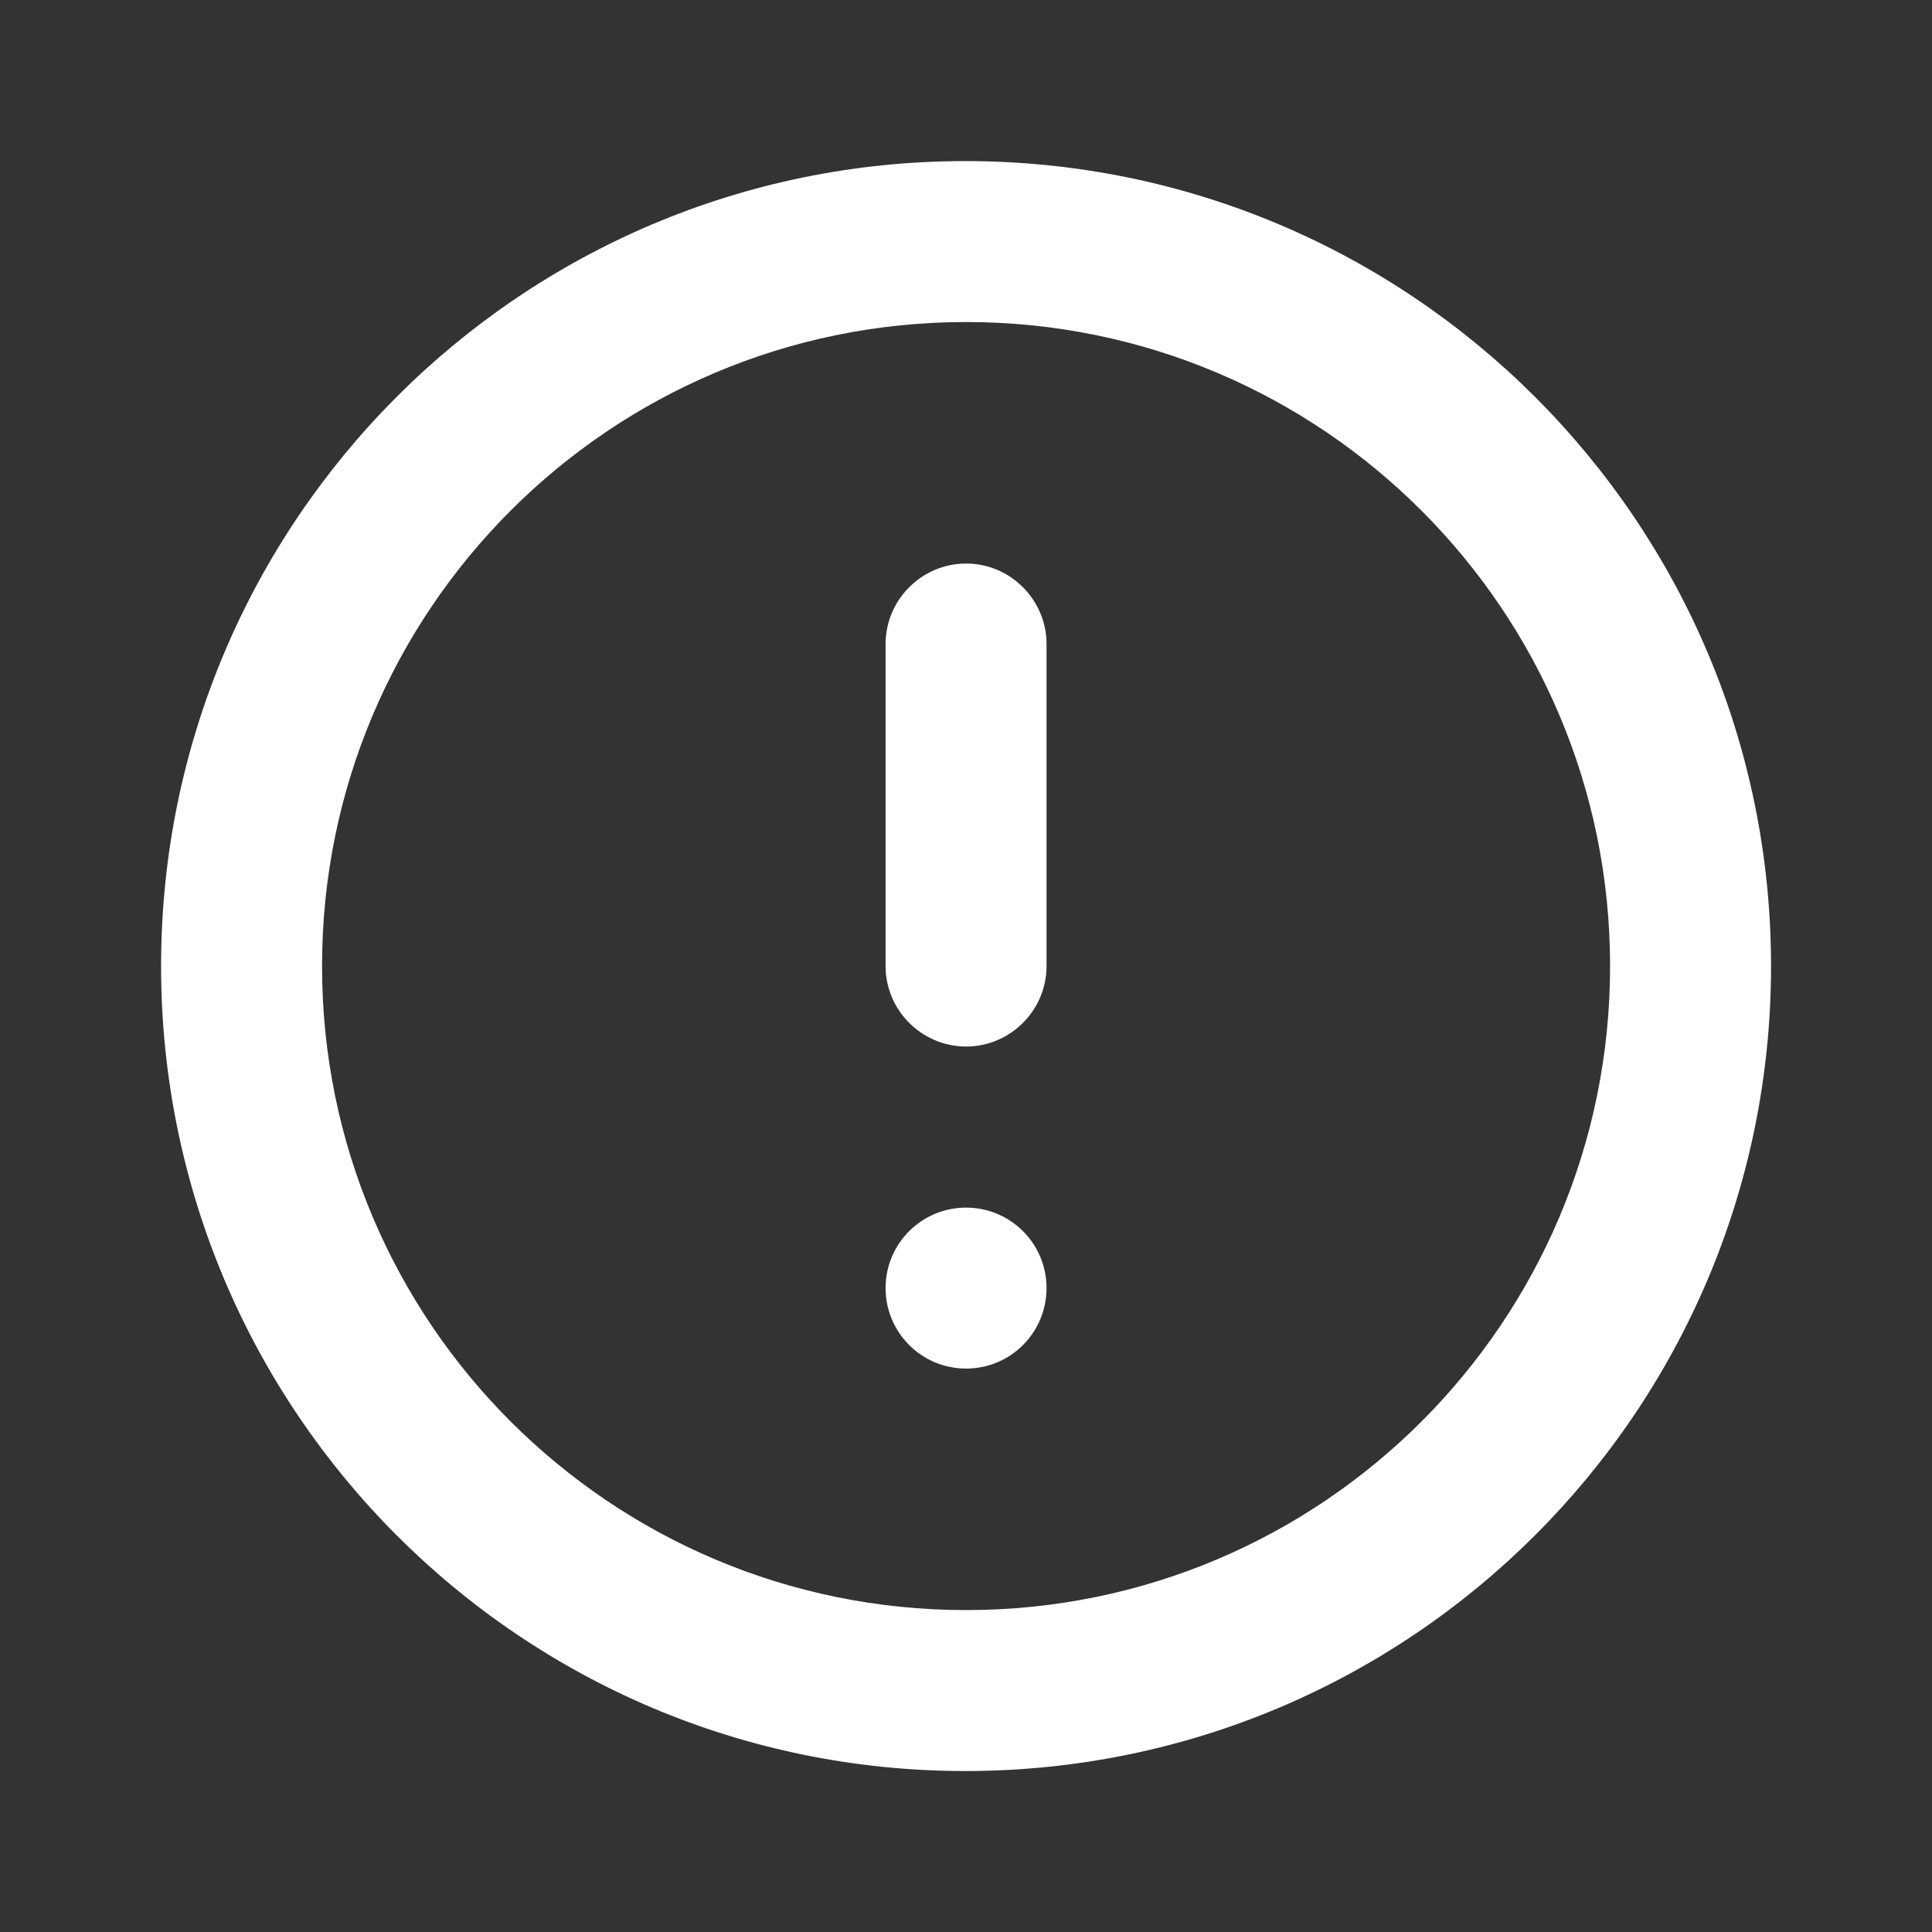 <svg width="16" height="16" viewBox="0 0 16 16" fill="none" xmlns="http://www.w3.org/2000/svg">
<rect x="0" y="0" width="16" height="16" fill="#333333" stroke="none"/>
<path d="M8.001 4.667C8.367 4.667 8.667 4.967 8.667 5.334L8.667 8.001C8.667 8.367 8.367 8.667 8.001 8.667C7.634 8.667 7.334 8.367 7.334 8.001L7.334 5.334C7.334 4.967 7.634 4.667 8.001 4.667ZM7.994 1.334C4.314 1.334 1.334 4.321 1.334 8.001C1.334 11.681 4.314 14.667 7.994 14.667C11.681 14.667 14.667 11.681 14.667 8.001C14.667 4.321 11.681 1.334 7.994 1.334ZM8.001 13.334C5.054 13.334 2.667 10.947 2.667 8.001C2.667 5.054 5.054 2.667 8.001 2.667C10.947 2.667 13.334 5.054 13.334 8.001C13.334 10.947 10.947 13.334 8.001 13.334ZM8.667 10.667C8.667 11.036 8.369 11.334 8.001 11.334V11.334C7.632 11.334 7.334 11.036 7.334 10.667V10.667C7.334 10.299 7.632 10.001 8.001 10.001V10.001C8.369 10.001 8.667 10.299 8.667 10.667V10.667Z" fill="white"/>
</svg>
